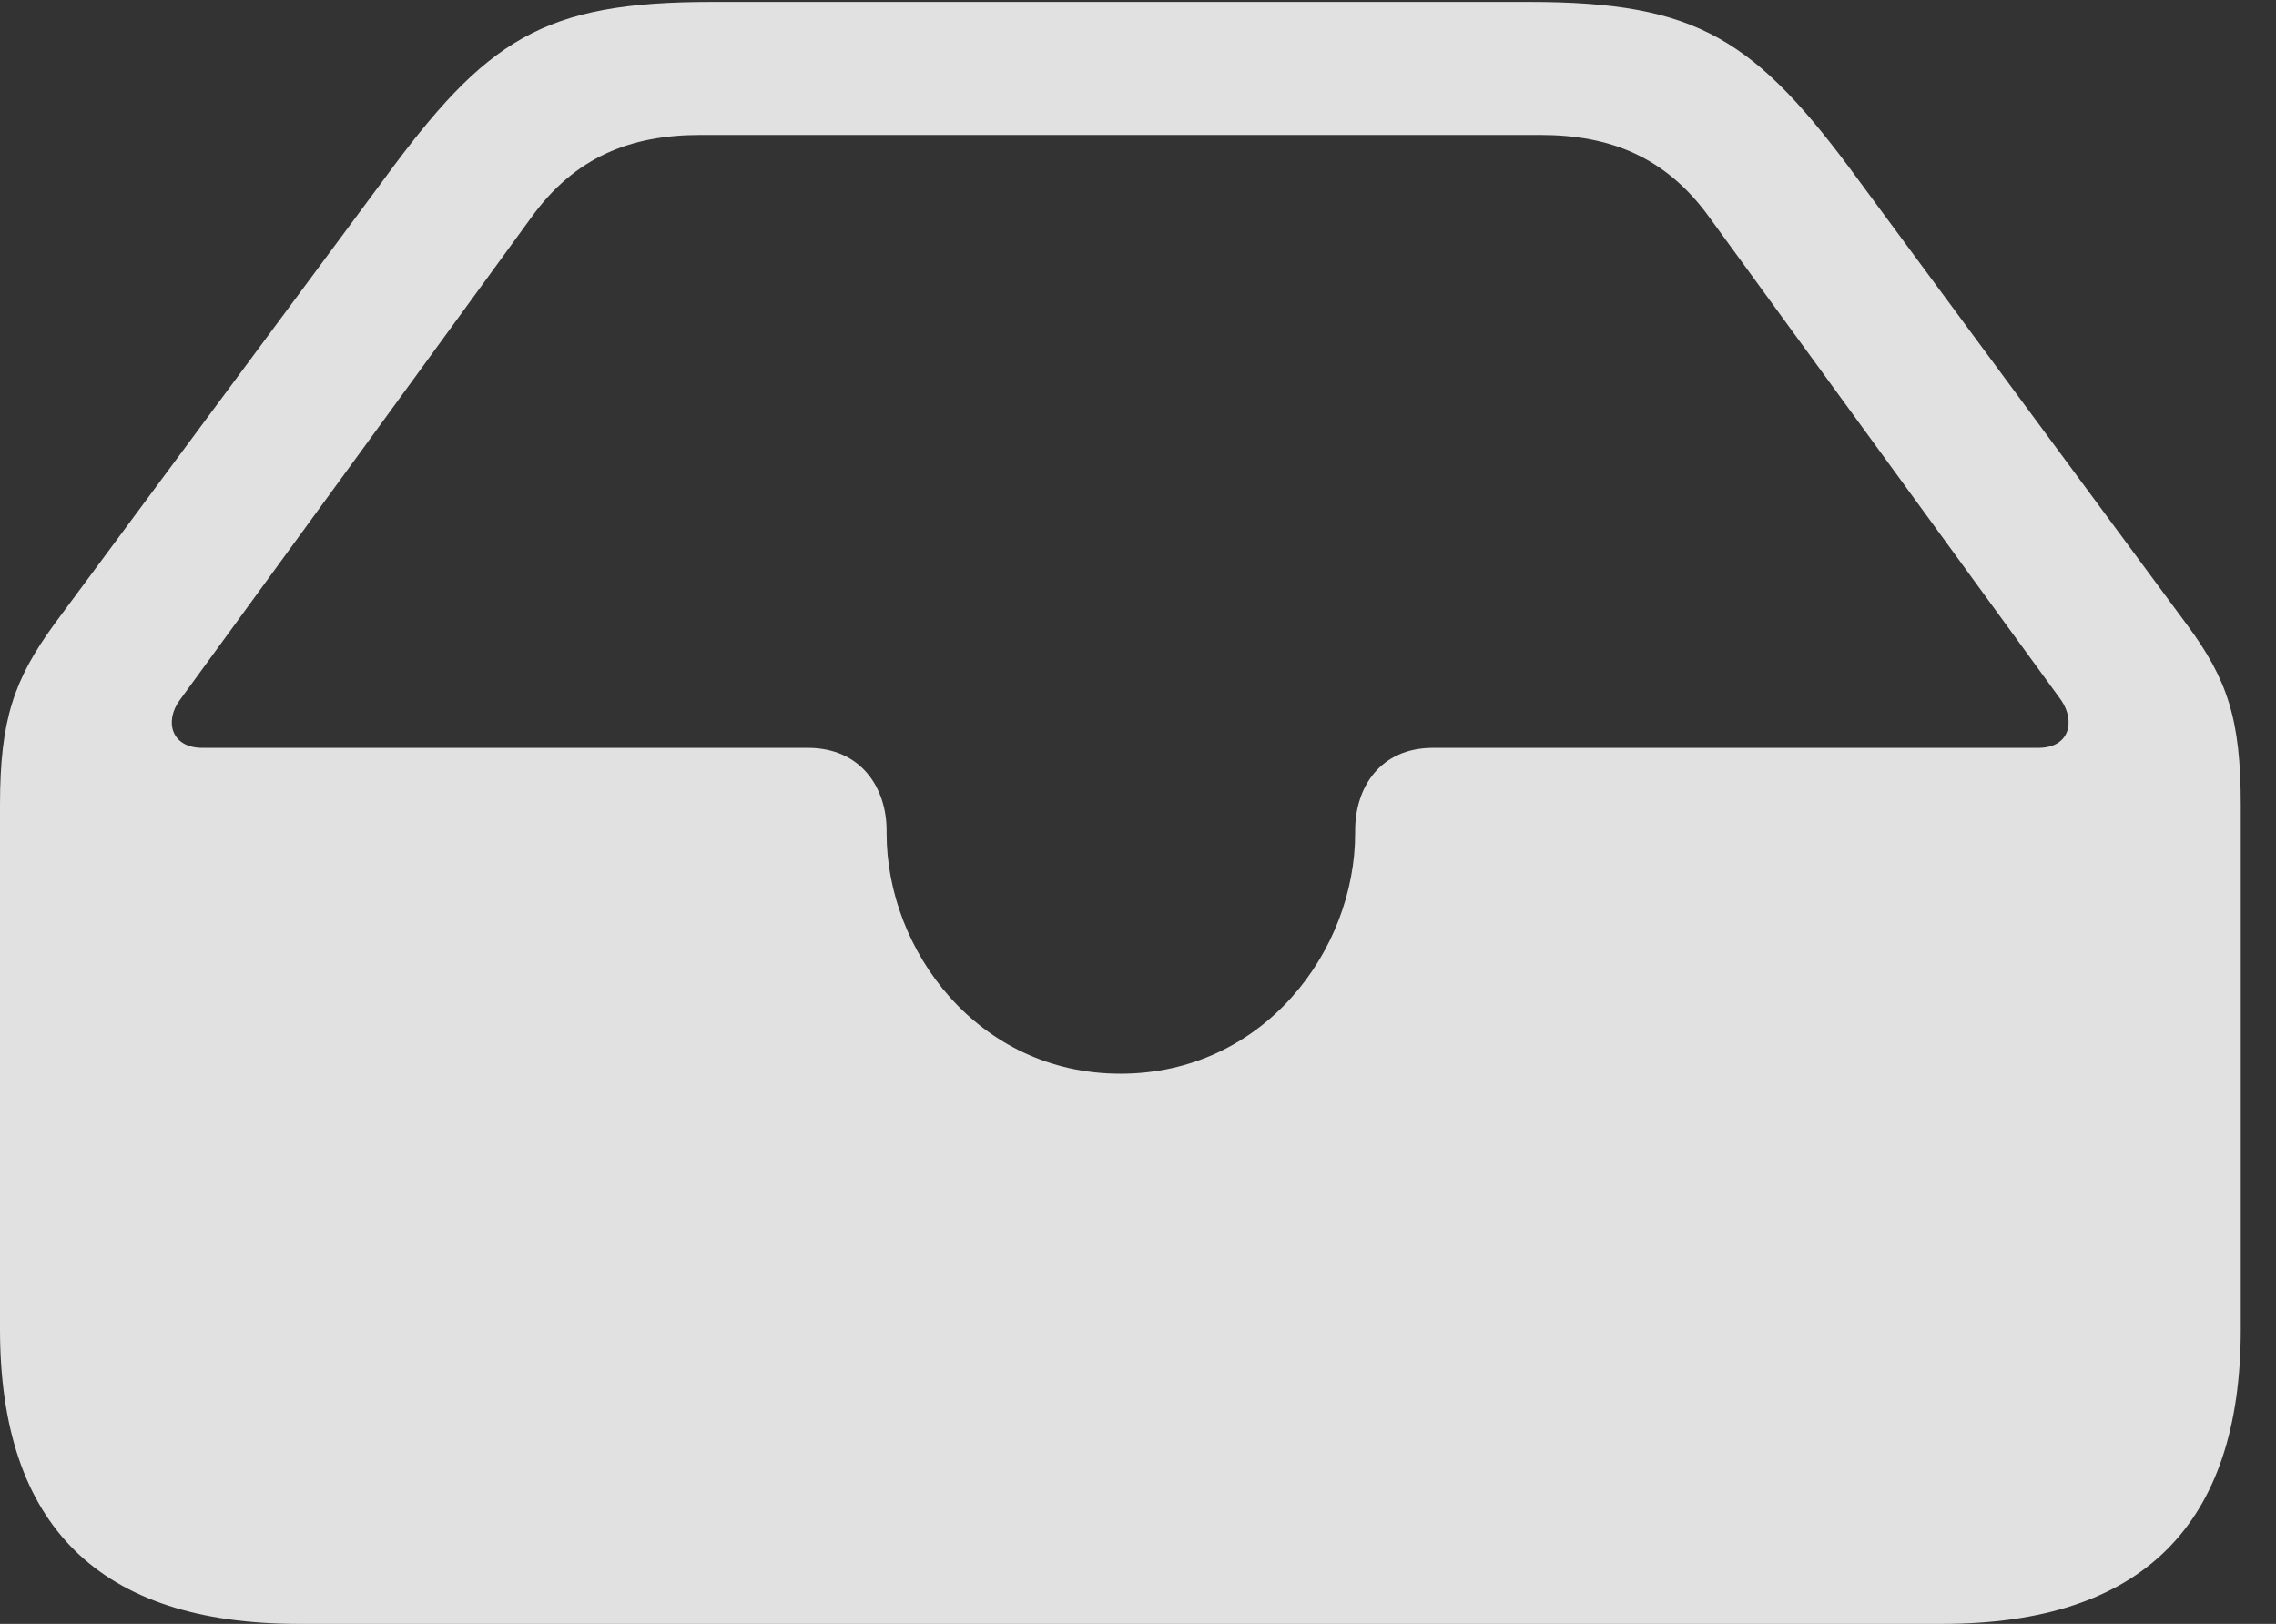 <?xml version="1.0" encoding="UTF-8"?>
<!--Generator: Apple Native CoreSVG 341-->
<!DOCTYPE svg
PUBLIC "-//W3C//DTD SVG 1.1//EN"
       "http://www.w3.org/Graphics/SVG/1.1/DTD/svg11.dtd">
<svg version="1.1" xmlns="http://www.w3.org/2000/svg" xmlns:xlink="http://www.w3.org/1999/xlink" viewBox="0 0 23.389 16.689">
 <rect x="0" y="0" width="23.389" height="16.689" fill="#333333" stroke="none"/>
 <g>
  <rect height="16.689" opacity="0" width="23.389" x="0" y="0"/>
  <path d="M3.066 16.689L19.961 16.689C22.012 16.689 23.027 15.674 23.027 13.662L23.027 8.271C23.027 7.393 22.891 6.982 22.471 6.416L19.102 1.855C18.037 0.4 17.451 0.02 15.713 0.02L7.314 0.02C5.576 0.02 5 0.4 3.936 1.855L0.557 6.416C0.146 6.982 0 7.393 0 8.271L0 13.662C0 15.684 1.025 16.689 3.066 16.689ZM11.514 11.035C10.049 11.035 9.111 9.766 9.111 8.564L9.111 8.535C9.111 8.096 8.848 7.686 8.301 7.686L2.08 7.686C1.758 7.686 1.689 7.412 1.846 7.197L5.459 2.236C5.908 1.611 6.484 1.387 7.197 1.387L15.83 1.387C16.543 1.387 17.119 1.611 17.568 2.236L21.182 7.197C21.328 7.412 21.27 7.686 20.947 7.686L14.727 7.686C14.18 7.686 13.926 8.096 13.926 8.535L13.926 8.564C13.926 9.766 12.988 11.035 11.514 11.035Z" fill="white" fill-opacity="0.85"/>
 </g>
</svg>
